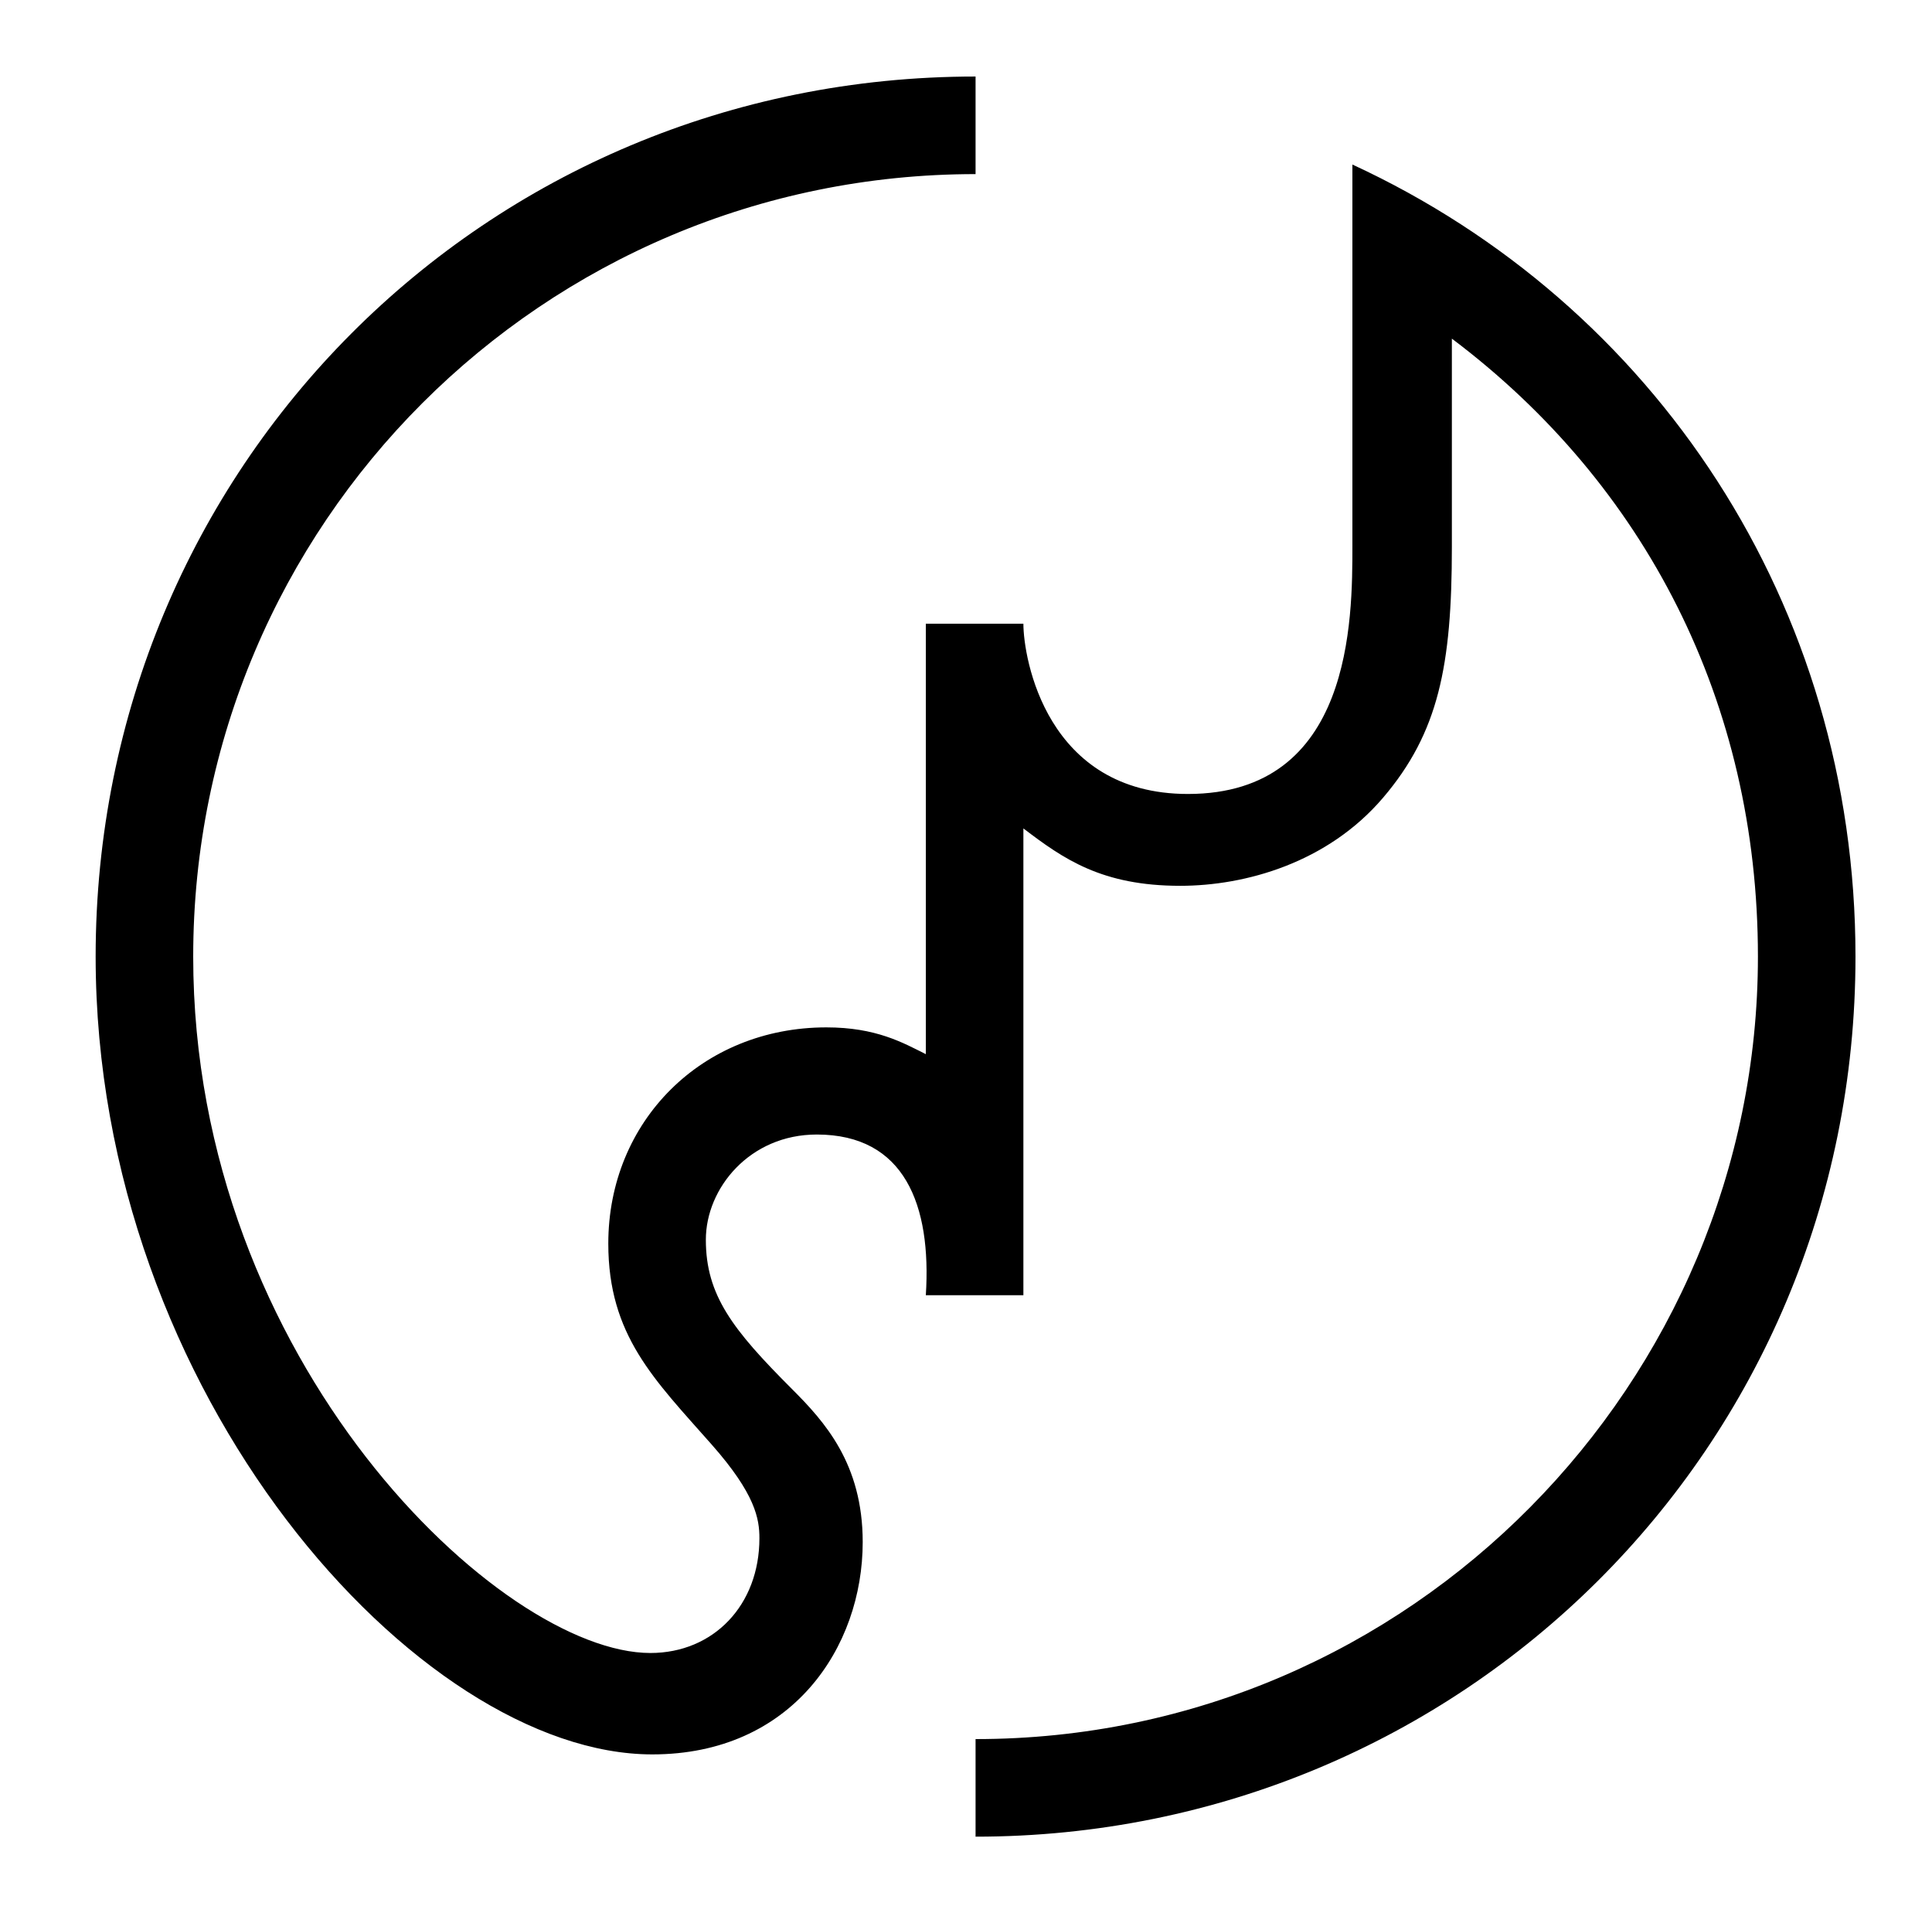 <?xml version="1.0" standalone="no"?>
<!DOCTYPE svg PUBLIC "-//W3C//DTD SVG 1.1//EN" "http://www.w3.org/Graphics/SVG/1.1/DTD/svg11.dtd" >
<svg xmlns="http://www.w3.org/2000/svg" xmlns:xlink="http://www.w3.org/1999/xlink" version="1.1" viewBox="-10 0 1010 1000">
   <path fill="currentColor"
d="M697 285v-199c158 73 263 230 263 414c0 257 -206 460 -460 460v-51c228 0 409 -187 409 -409c0 -133 -59 -247 -160 -323v109c0 62 -7 97 -36 131s-72 46 -106 46c-41 0 -61 -14 -82 -30v244h-51c3 -47 -11 -84 -57 -84c-35 0 -58 28 -58 55c0 29 14 47 45 78
c17 17 37 39 37 80c0 55 -37 111 -110 111c-122 0 -291 -188 -291 -417c0 -255 203 -460 460 -460v51c-226 0 -409 183 -409 409c0 212 161 364 239 364c33 0 57 -25 57 -60c0 -10 -2 -23 -25 -49c-30 -34 -54 -57 -54 -105c0 -64 49 -113 114 -113c26 0 40 8 52 14v-225h51
c0 18 12 89 86 89c86 0 86 -91 86 -130z" />
</svg>
